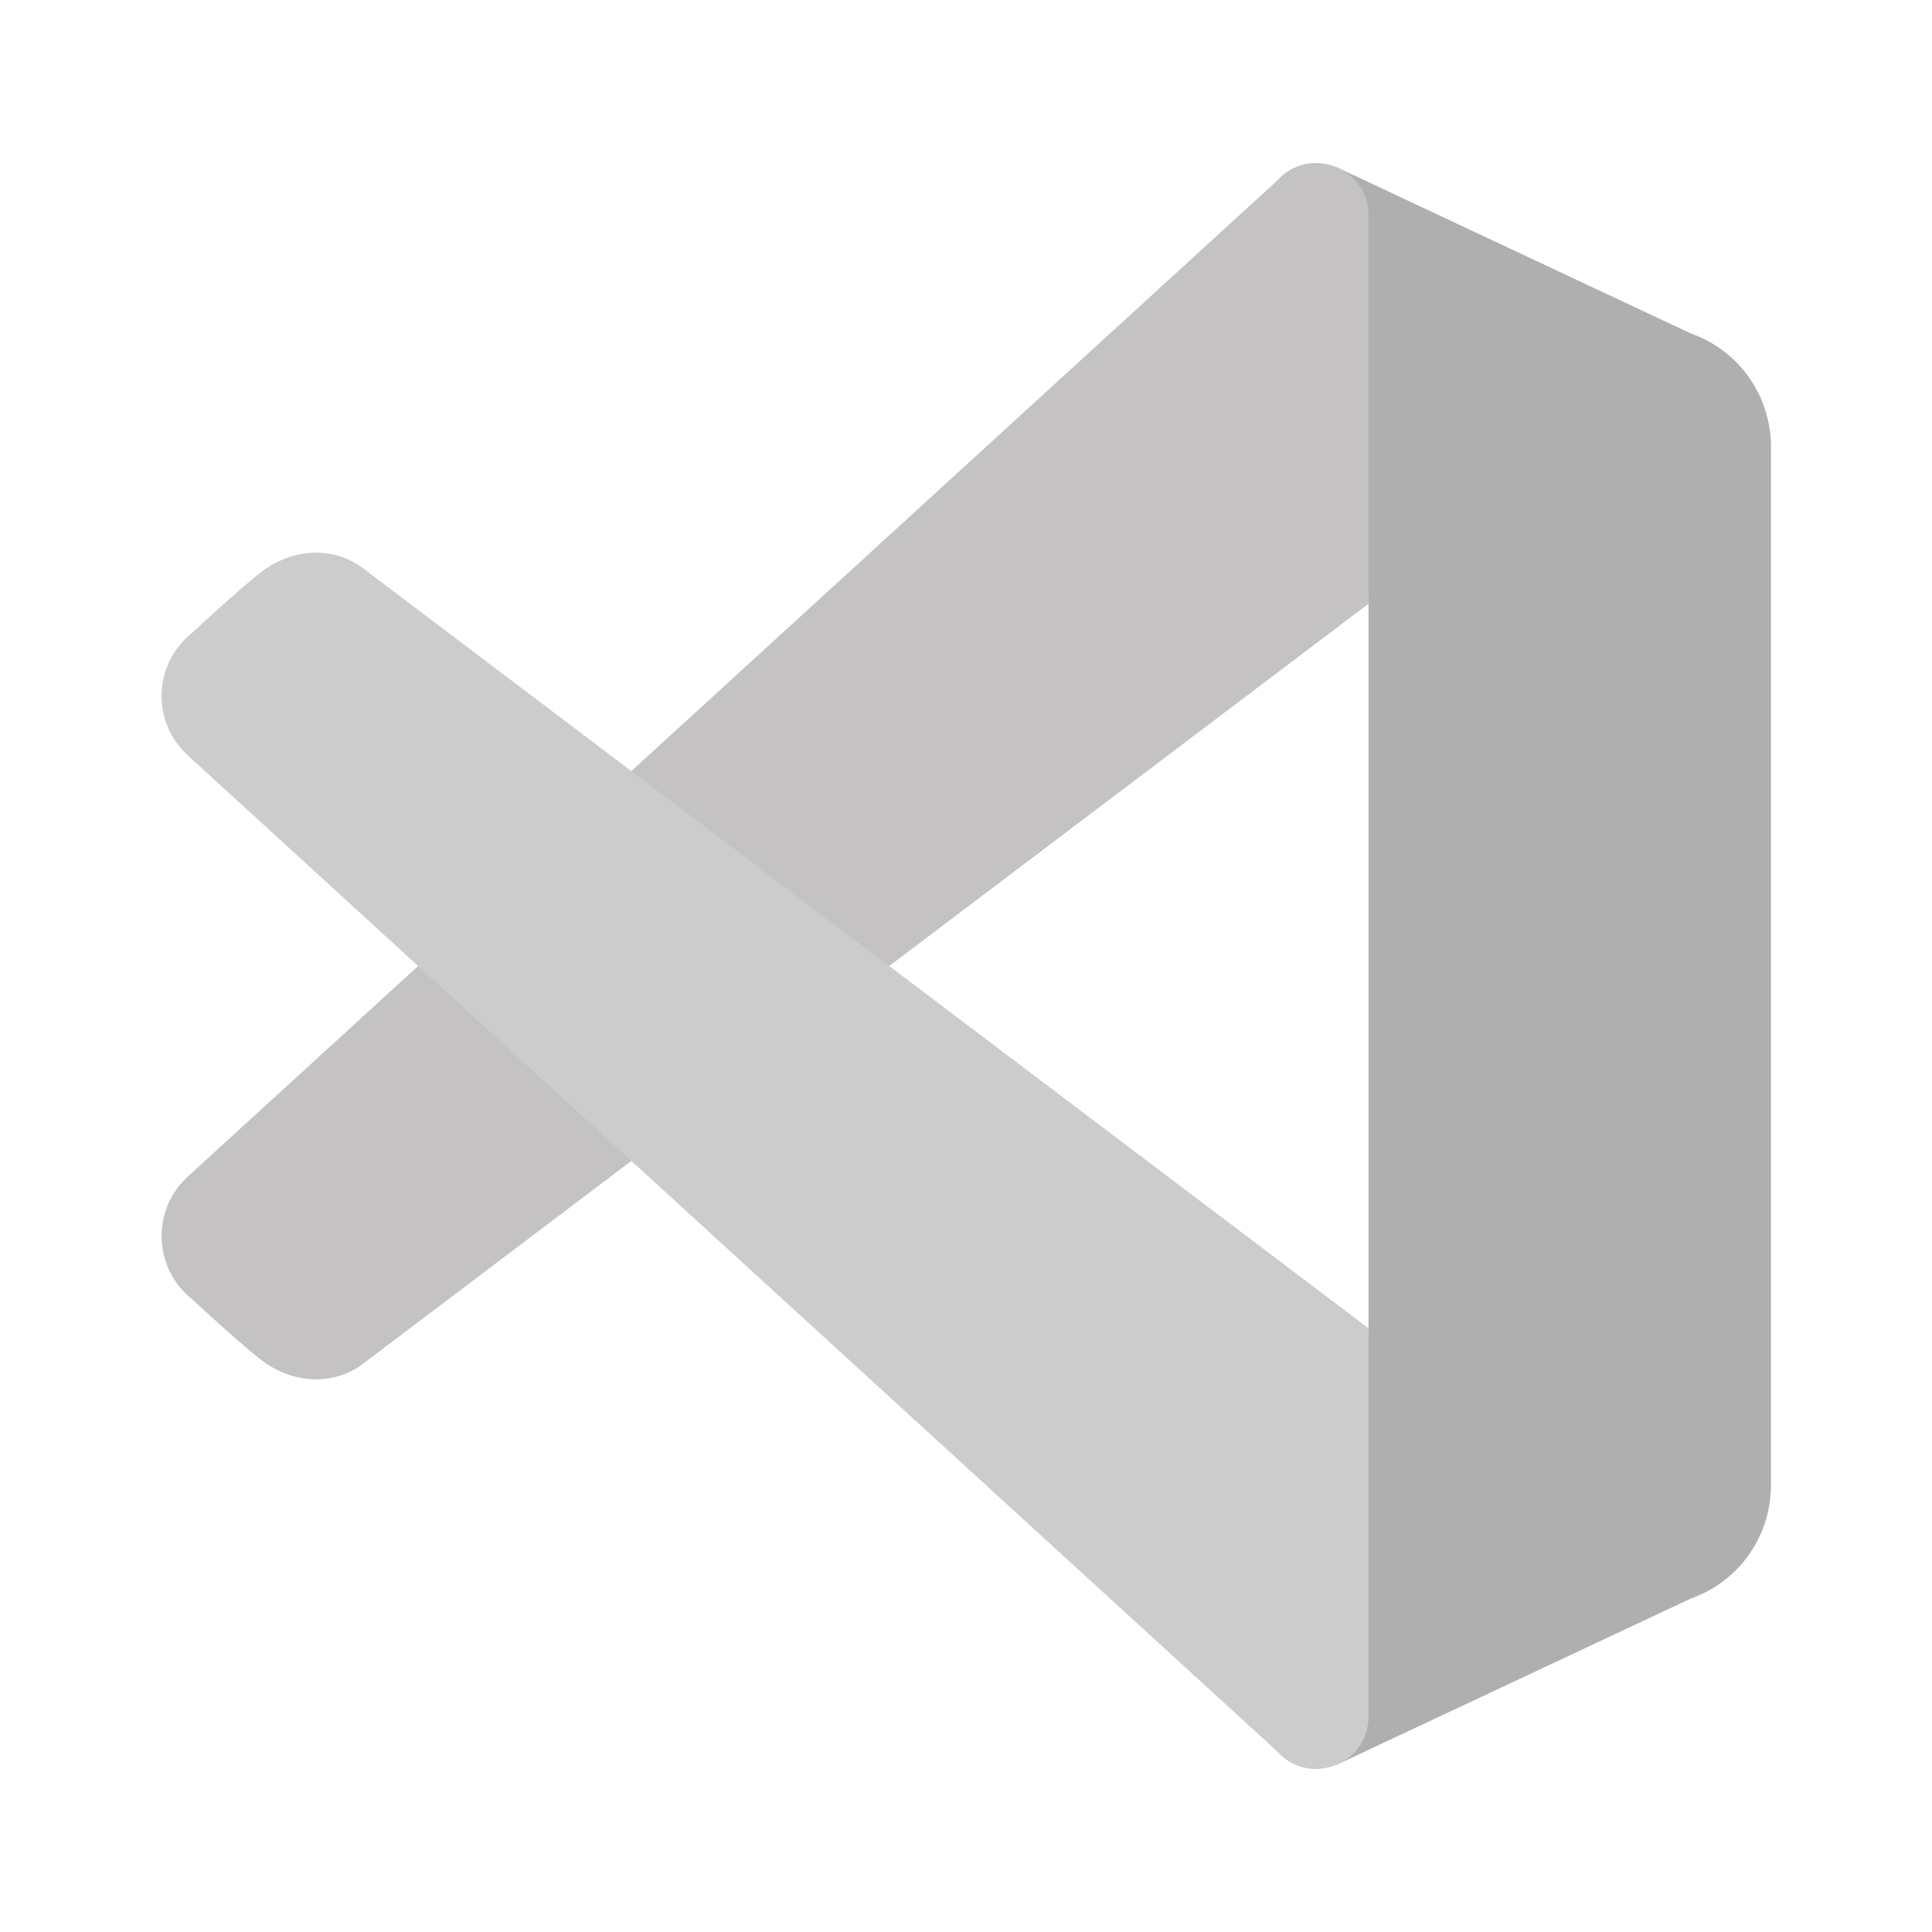 <?xml version="1.0" encoding="UTF-8"?>
<svg xmlns="http://www.w3.org/2000/svg" xmlns:xlink="http://www.w3.org/1999/xlink" viewBox="0 0 480 480" width="480px" height="480px">
<g id="surface22686259">
<path style=" stroke:none;fill-rule:nonzero;fill:rgb(68.627%,68.627%,68.627%);fill-opacity:1;" d="M 440 111.102 L 440 368.898 C 440 381.602 432.102 392.898 420.199 397.102 L 332 438.5 L 340 330 L 340 150 L 332 41.5 L 420.199 82.898 C 432.102 87.102 440 98.398 440 111.102 Z M 440 111.102 "/>
<path style=" stroke:none;fill-rule:nonzero;fill:rgb(76.863%,76.078%,76.078%);fill-opacity:1;" d="M 90 338.961 L 340 150 L 340 53.531 C 340 41.551 325.18 35.949 317.25 44.93 L 46.578 292.391 C 37.578 300.691 38.09 315.059 47.648 322.711 C 47.648 322.711 60.891 335.031 65.68 338.449 C 73.039 343.699 82.711 344.301 90 338.961 Z M 90 338.961 "/>
<path style=" stroke:none;fill-rule:nonzero;fill:rgb(80%,80%,80%);fill-opacity:1;" d="M 90 141.039 L 340 330 L 340 426.469 C 340 438.449 325.18 444.051 317.25 435.07 L 46.578 187.609 C 37.578 179.309 38.09 164.941 47.648 157.289 C 47.648 157.289 60.891 144.969 65.68 141.551 C 73.039 136.301 82.711 135.699 90 141.039 Z M 90 141.039 "/>
</g>
</svg>
